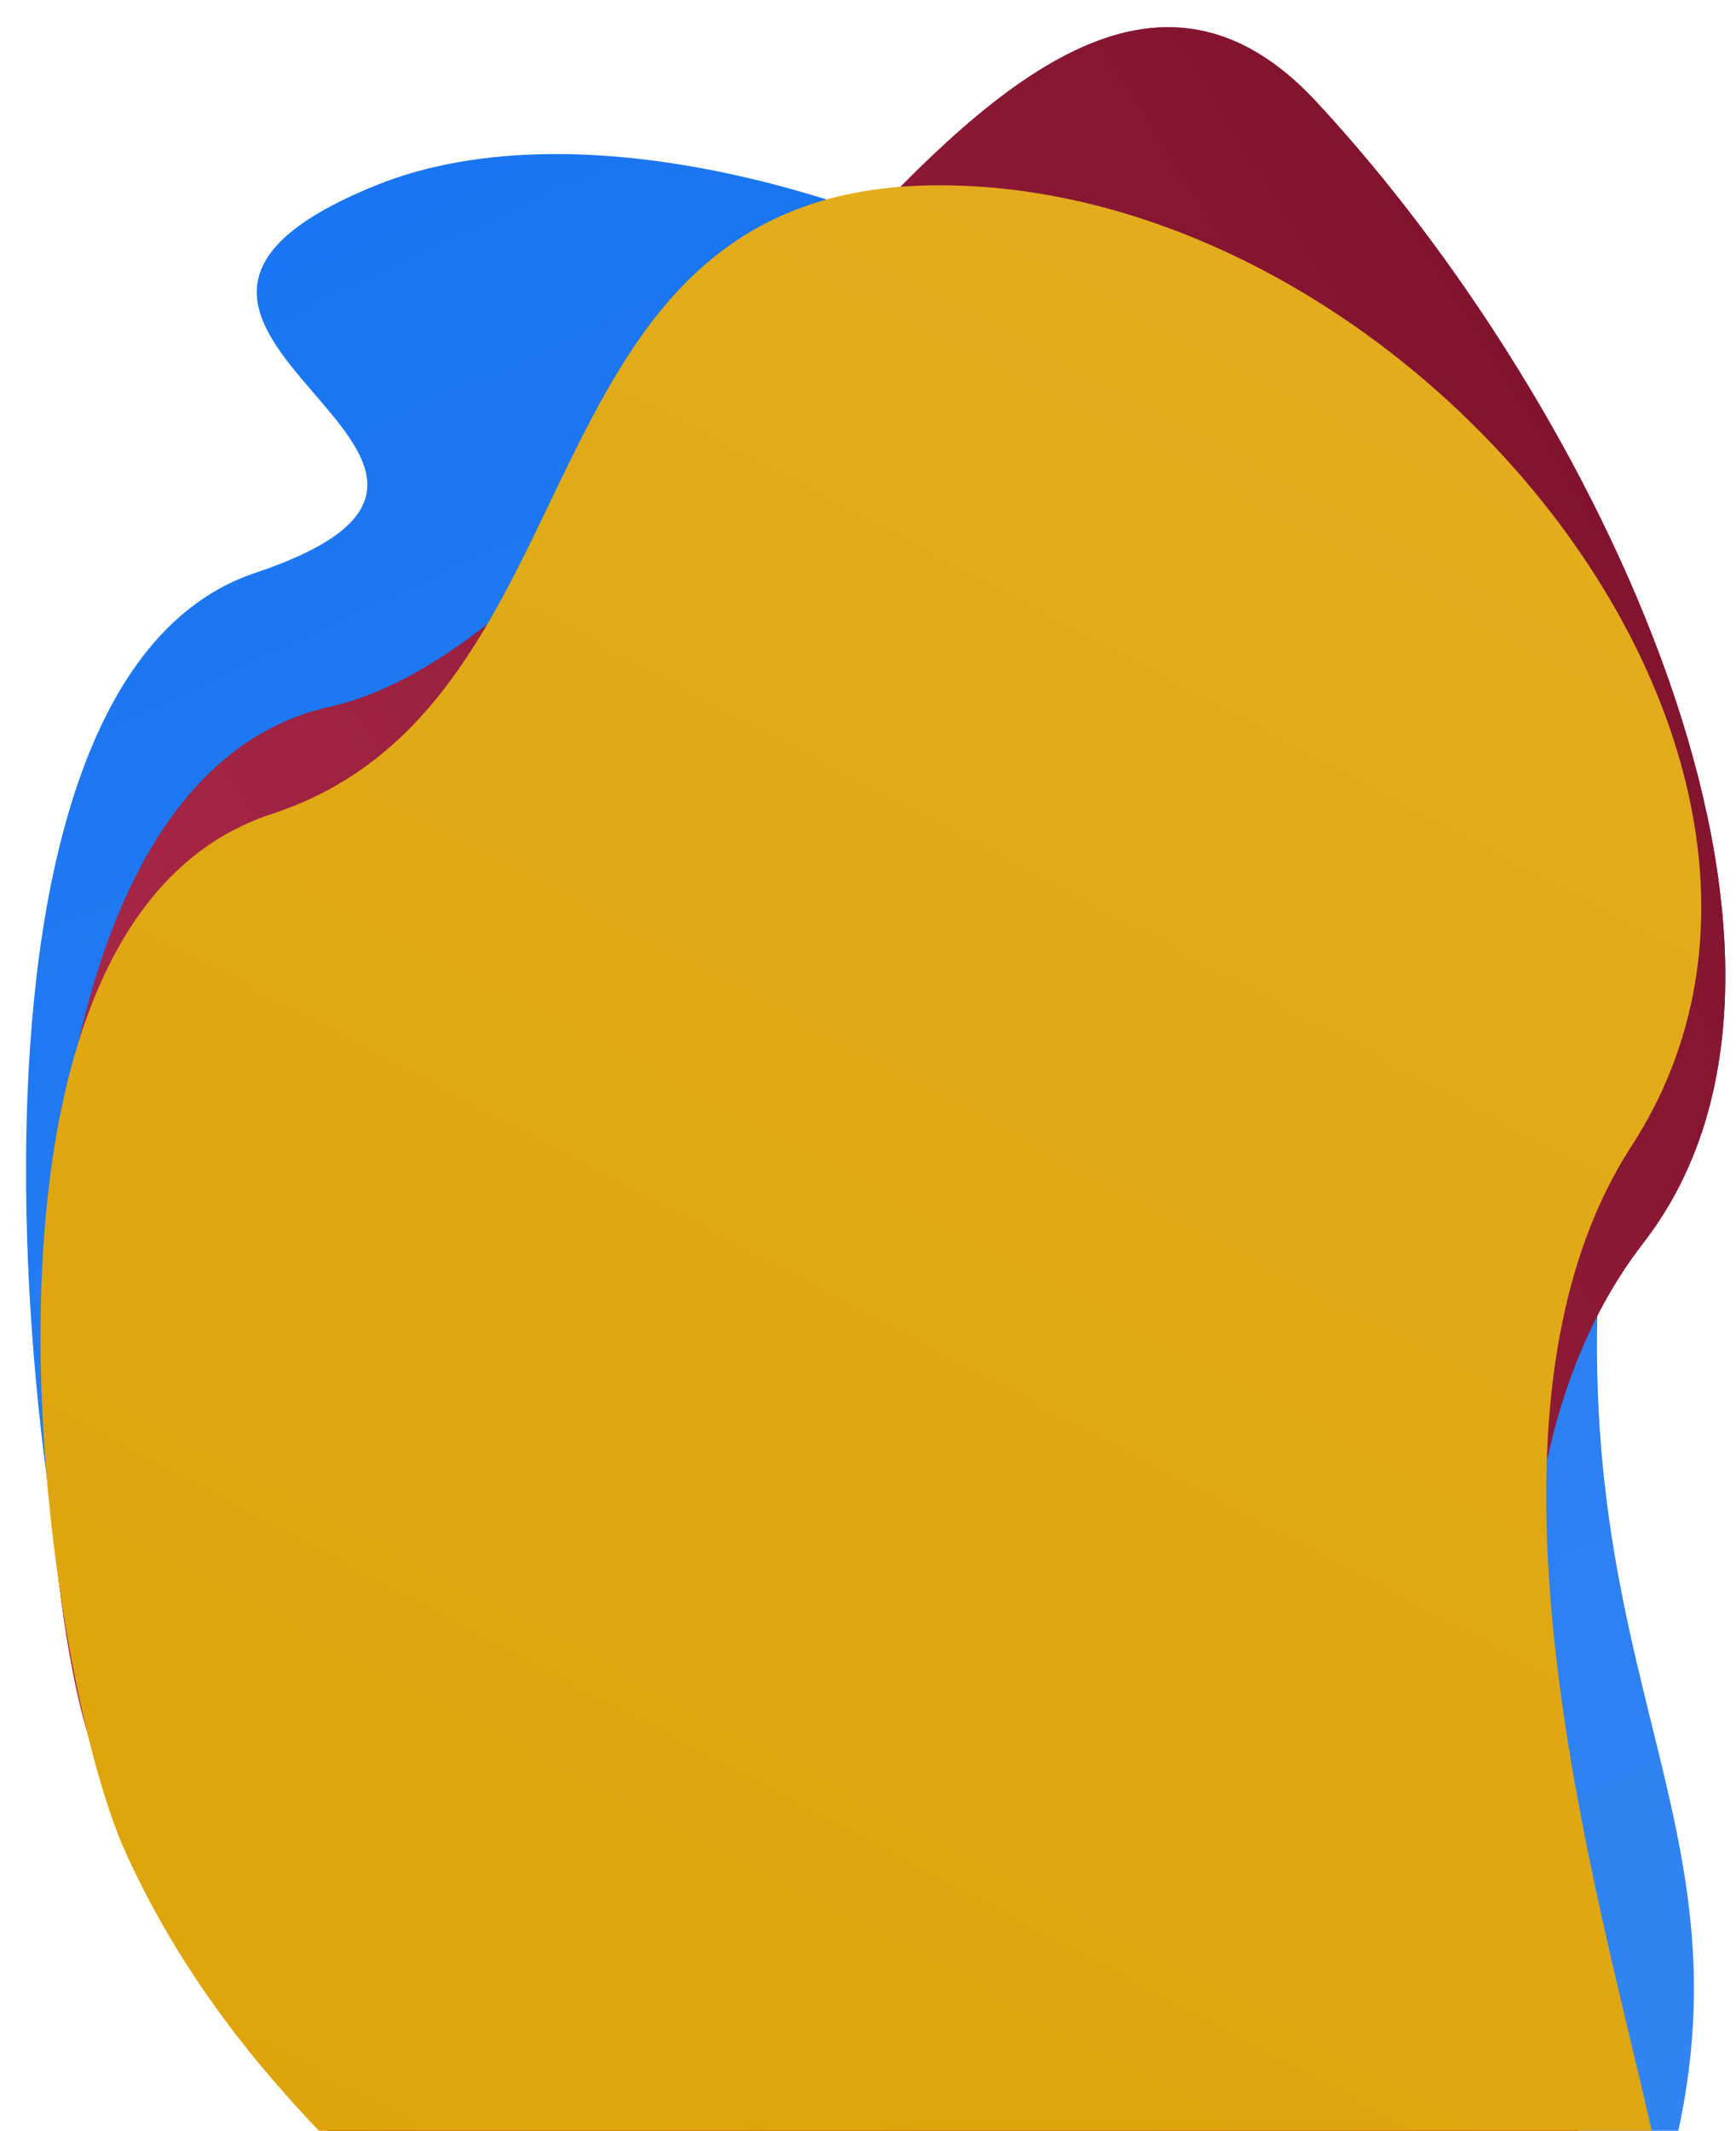 <svg width="300" height="368" viewBox="0 0 300 368" fill="none" xmlns="http://www.w3.org/2000/svg">
<g clip-path="url(#clip0_511_121174)">
<path d="M19.305 305.036C40.487 353.753 77.894 374.729 91.572 398.296C167.129 407.463 281.54 398.312 287.507 377.943C307.026 311.309 264.532 289.477 279.06 193.355C294.316 92.409 135.5 3.5 65 32C4.405 56.496 102.505 79.368 44.087 98.948C-14.332 118.529 5.286 272.794 19.305 305.036Z" fill="url(#paint0_linear_511_121174)"/>
<path d="M15.866 301.597C33.081 351.504 68.838 375.767 80.603 400.246C155.559 416.657 274.159 418.256 275.991 397.27C278.282 371.038 242.415 268.332 284 214.641C322.268 165.235 275.991 69.825 227.5 17.604C174.847 -39.098 117.101 108.604 56.952 122.097C-3.196 135.591 4.472 268.568 15.866 301.597Z" fill="#8E1533"/>
<path d="M15.866 301.597C33.081 351.504 68.838 375.767 80.603 400.246C155.559 416.657 274.159 418.256 275.991 397.27C278.282 371.038 242.415 268.332 284 214.641C322.268 165.235 275.991 69.825 227.5 17.604C174.847 -39.098 117.101 108.604 56.952 122.097C-3.196 135.591 4.472 268.568 15.866 301.597Z" fill="url(#paint1_linear_511_121174)"/>
<path d="M21.724 319.969C43.17 367.016 80.821 387.179 94.642 409.927C170.578 418.544 288.612 408.376 288.612 387.697C288.612 361.847 245.262 254.504 281.94 197.947C325.166 131.291 244.469 32 162.317 32C87.963 32 105.603 121.441 46.983 140.57C-11.637 159.699 7.531 288.833 21.724 319.969Z" fill="url(#paint2_linear_511_121174)"/>
</g>
<defs>
<linearGradient id="paint0_linear_511_121174" x1="84.109" y1="23.57" x2="250.917" y2="378.666" gradientUnits="userSpaceOnUse">
<stop stop-color="#1975F1"/>
<stop offset="1" stop-color="#3384F3"/>
</linearGradient>
<linearGradient id="paint1_linear_511_121174" x1="291.019" y1="-5.883" x2="0.686" y2="173.182" gradientUnits="userSpaceOnUse">
<stop stop-color="#790F29"/>
<stop offset="1" stop-color="#A92748"/>
</linearGradient>
<linearGradient id="paint2_linear_511_121174" x1="231.971" y1="19.579" x2="43.45" y2="375.133" gradientUnits="userSpaceOnUse">
<stop stop-color="#E3AD1E"/>
<stop offset="1" stop-color="#DEA309"/>
</linearGradient>
<clipPath id="clip0_511_121174">
<rect width="300" height="368" fill="white"/>
</clipPath>
</defs>
</svg>
